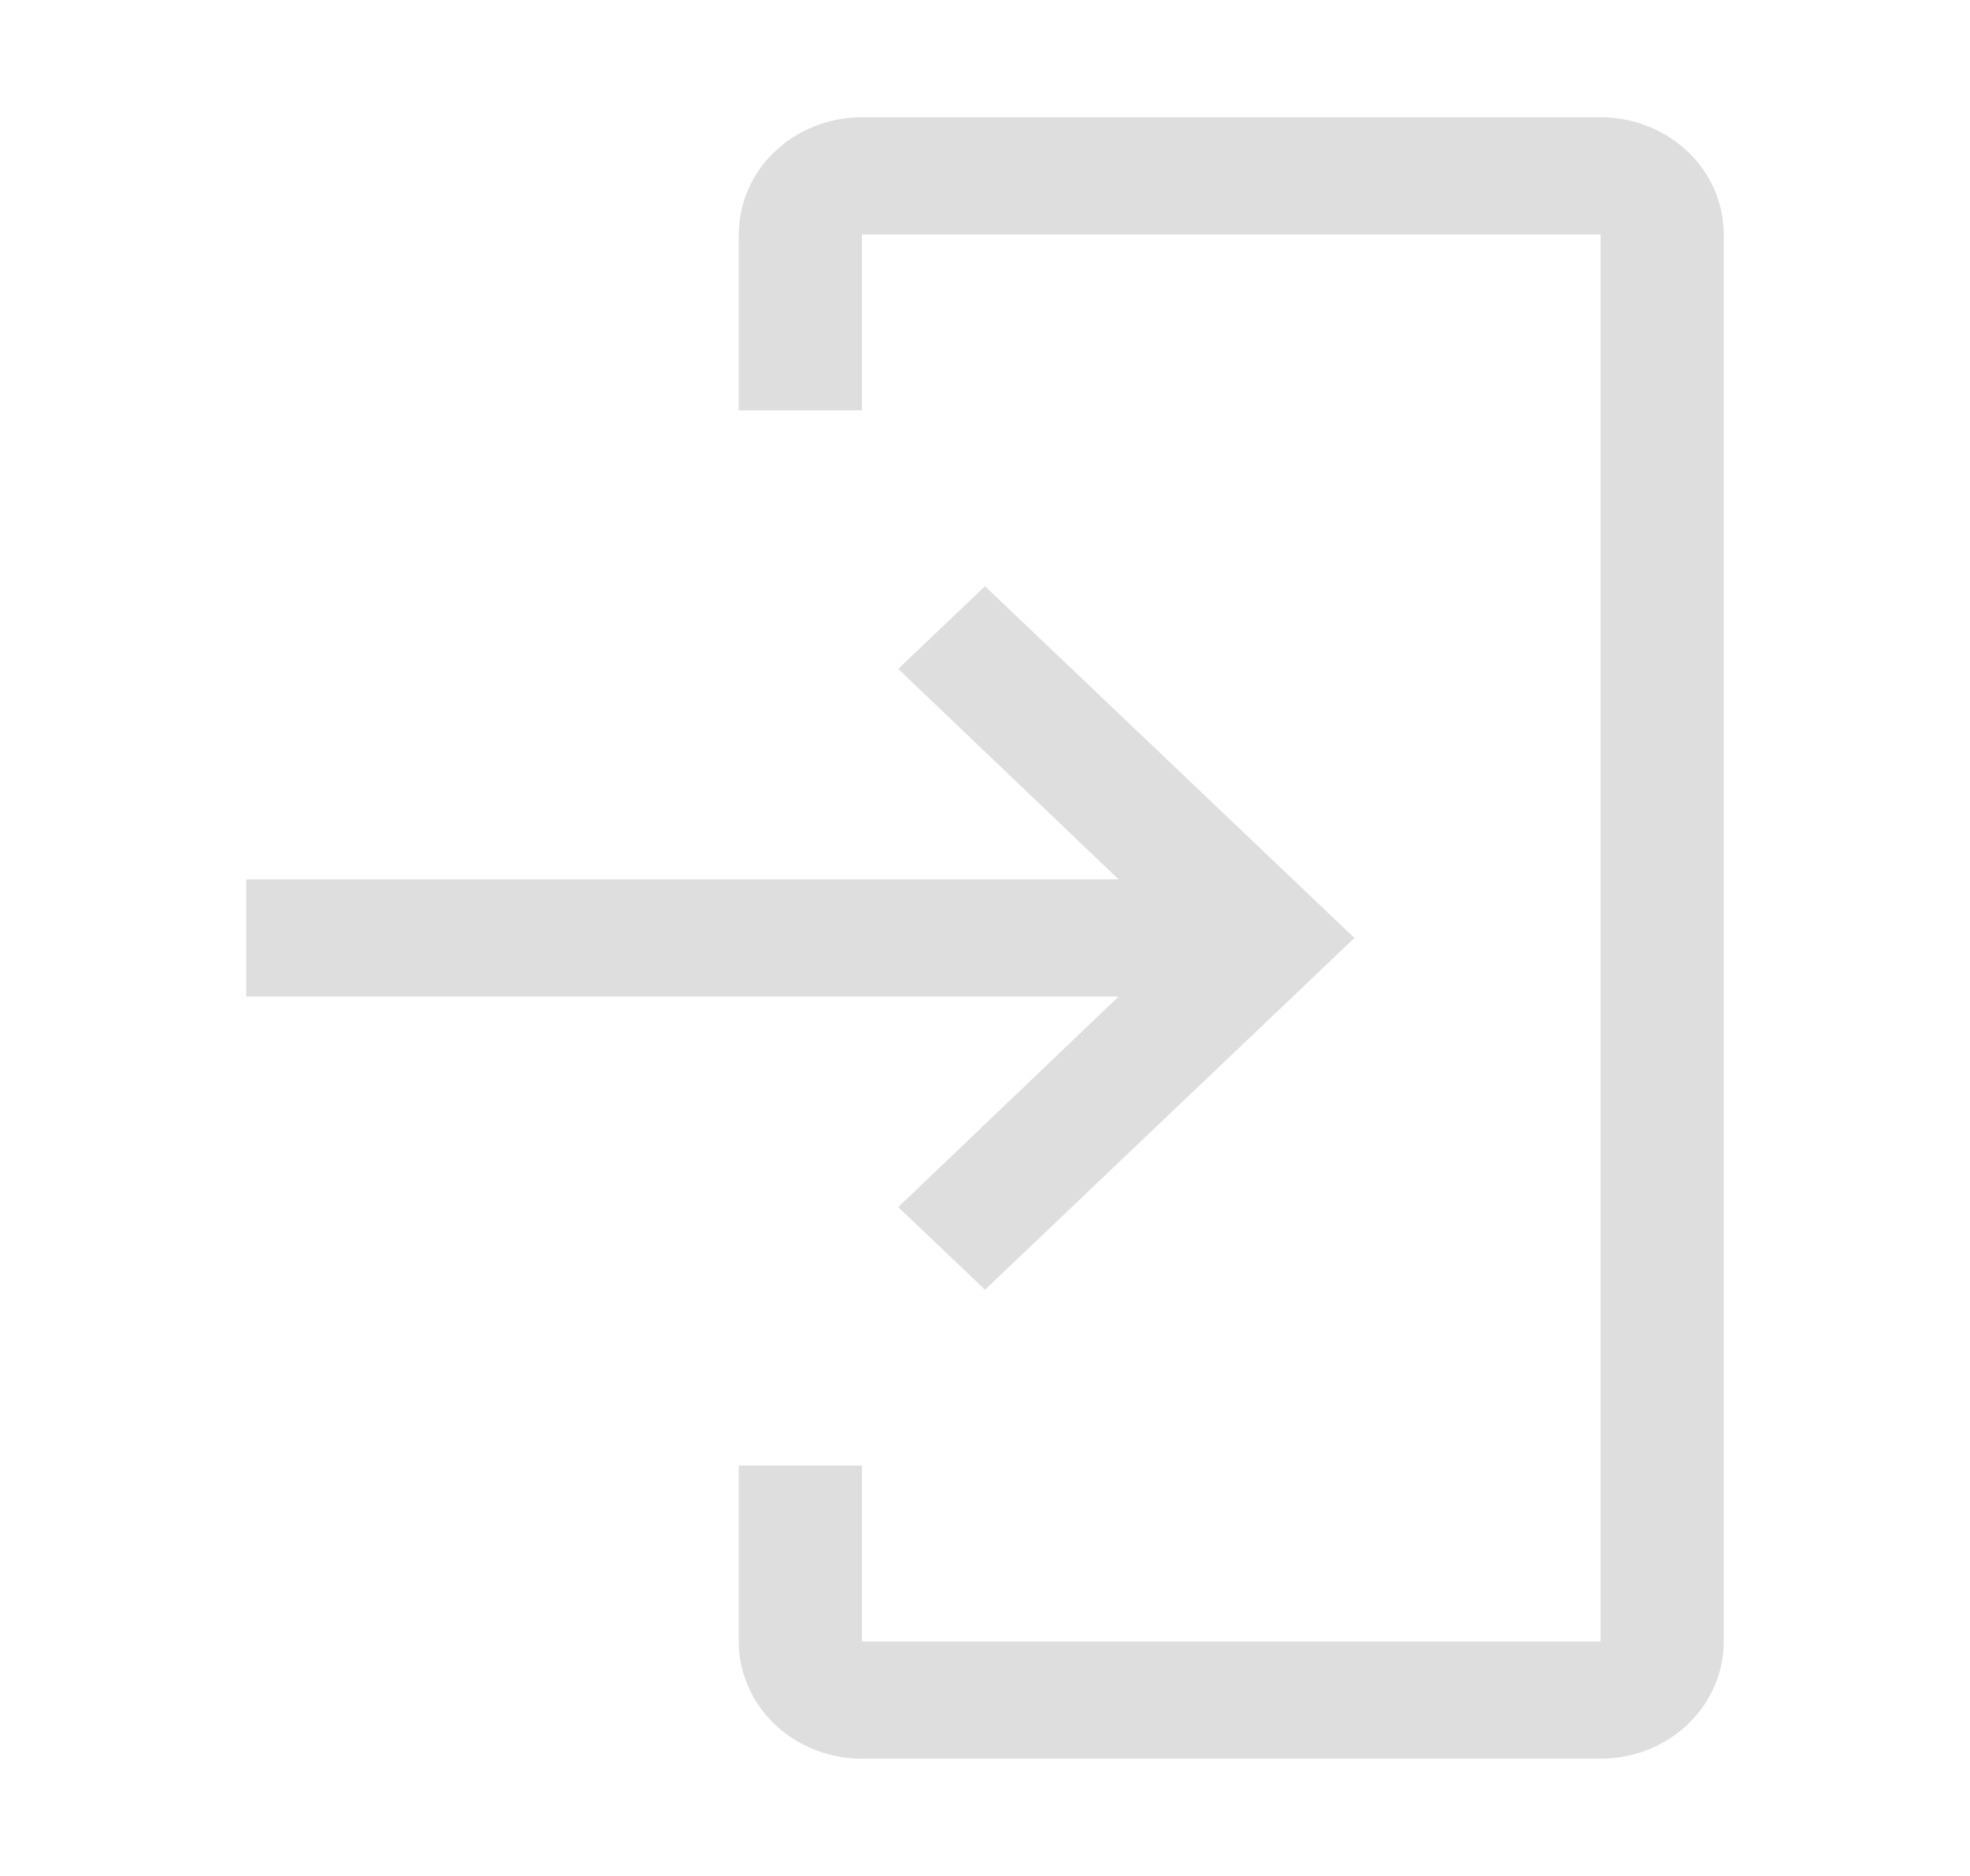 <svg width="21" height="20" viewBox="0 0 21 20" fill="none" xmlns="http://www.w3.org/2000/svg">
<path d="M17.062 18.75H9.188C8.839 18.75 8.506 18.618 8.259 18.384C8.013 18.149 7.875 17.831 7.875 17.5V15.625H9.188V17.5H17.062V2.5H9.188V4.375H7.875V2.5C7.875 2.168 8.013 1.851 8.259 1.616C8.506 1.382 8.839 1.25 9.188 1.25H17.062C17.411 1.25 17.744 1.382 17.991 1.616C18.237 1.851 18.375 2.168 18.375 2.5V17.5C18.375 17.831 18.237 18.149 17.991 18.384C17.744 18.618 17.411 18.75 17.062 18.75Z" fill="#DEDEDE"/>
<path d="M9.575 12.869L11.924 10.625H2.625V9.375H11.924L9.575 7.131L10.5 6.25L14.438 10L10.5 13.75L9.575 12.869Z" fill="#DEDEDE"/>
</svg>
